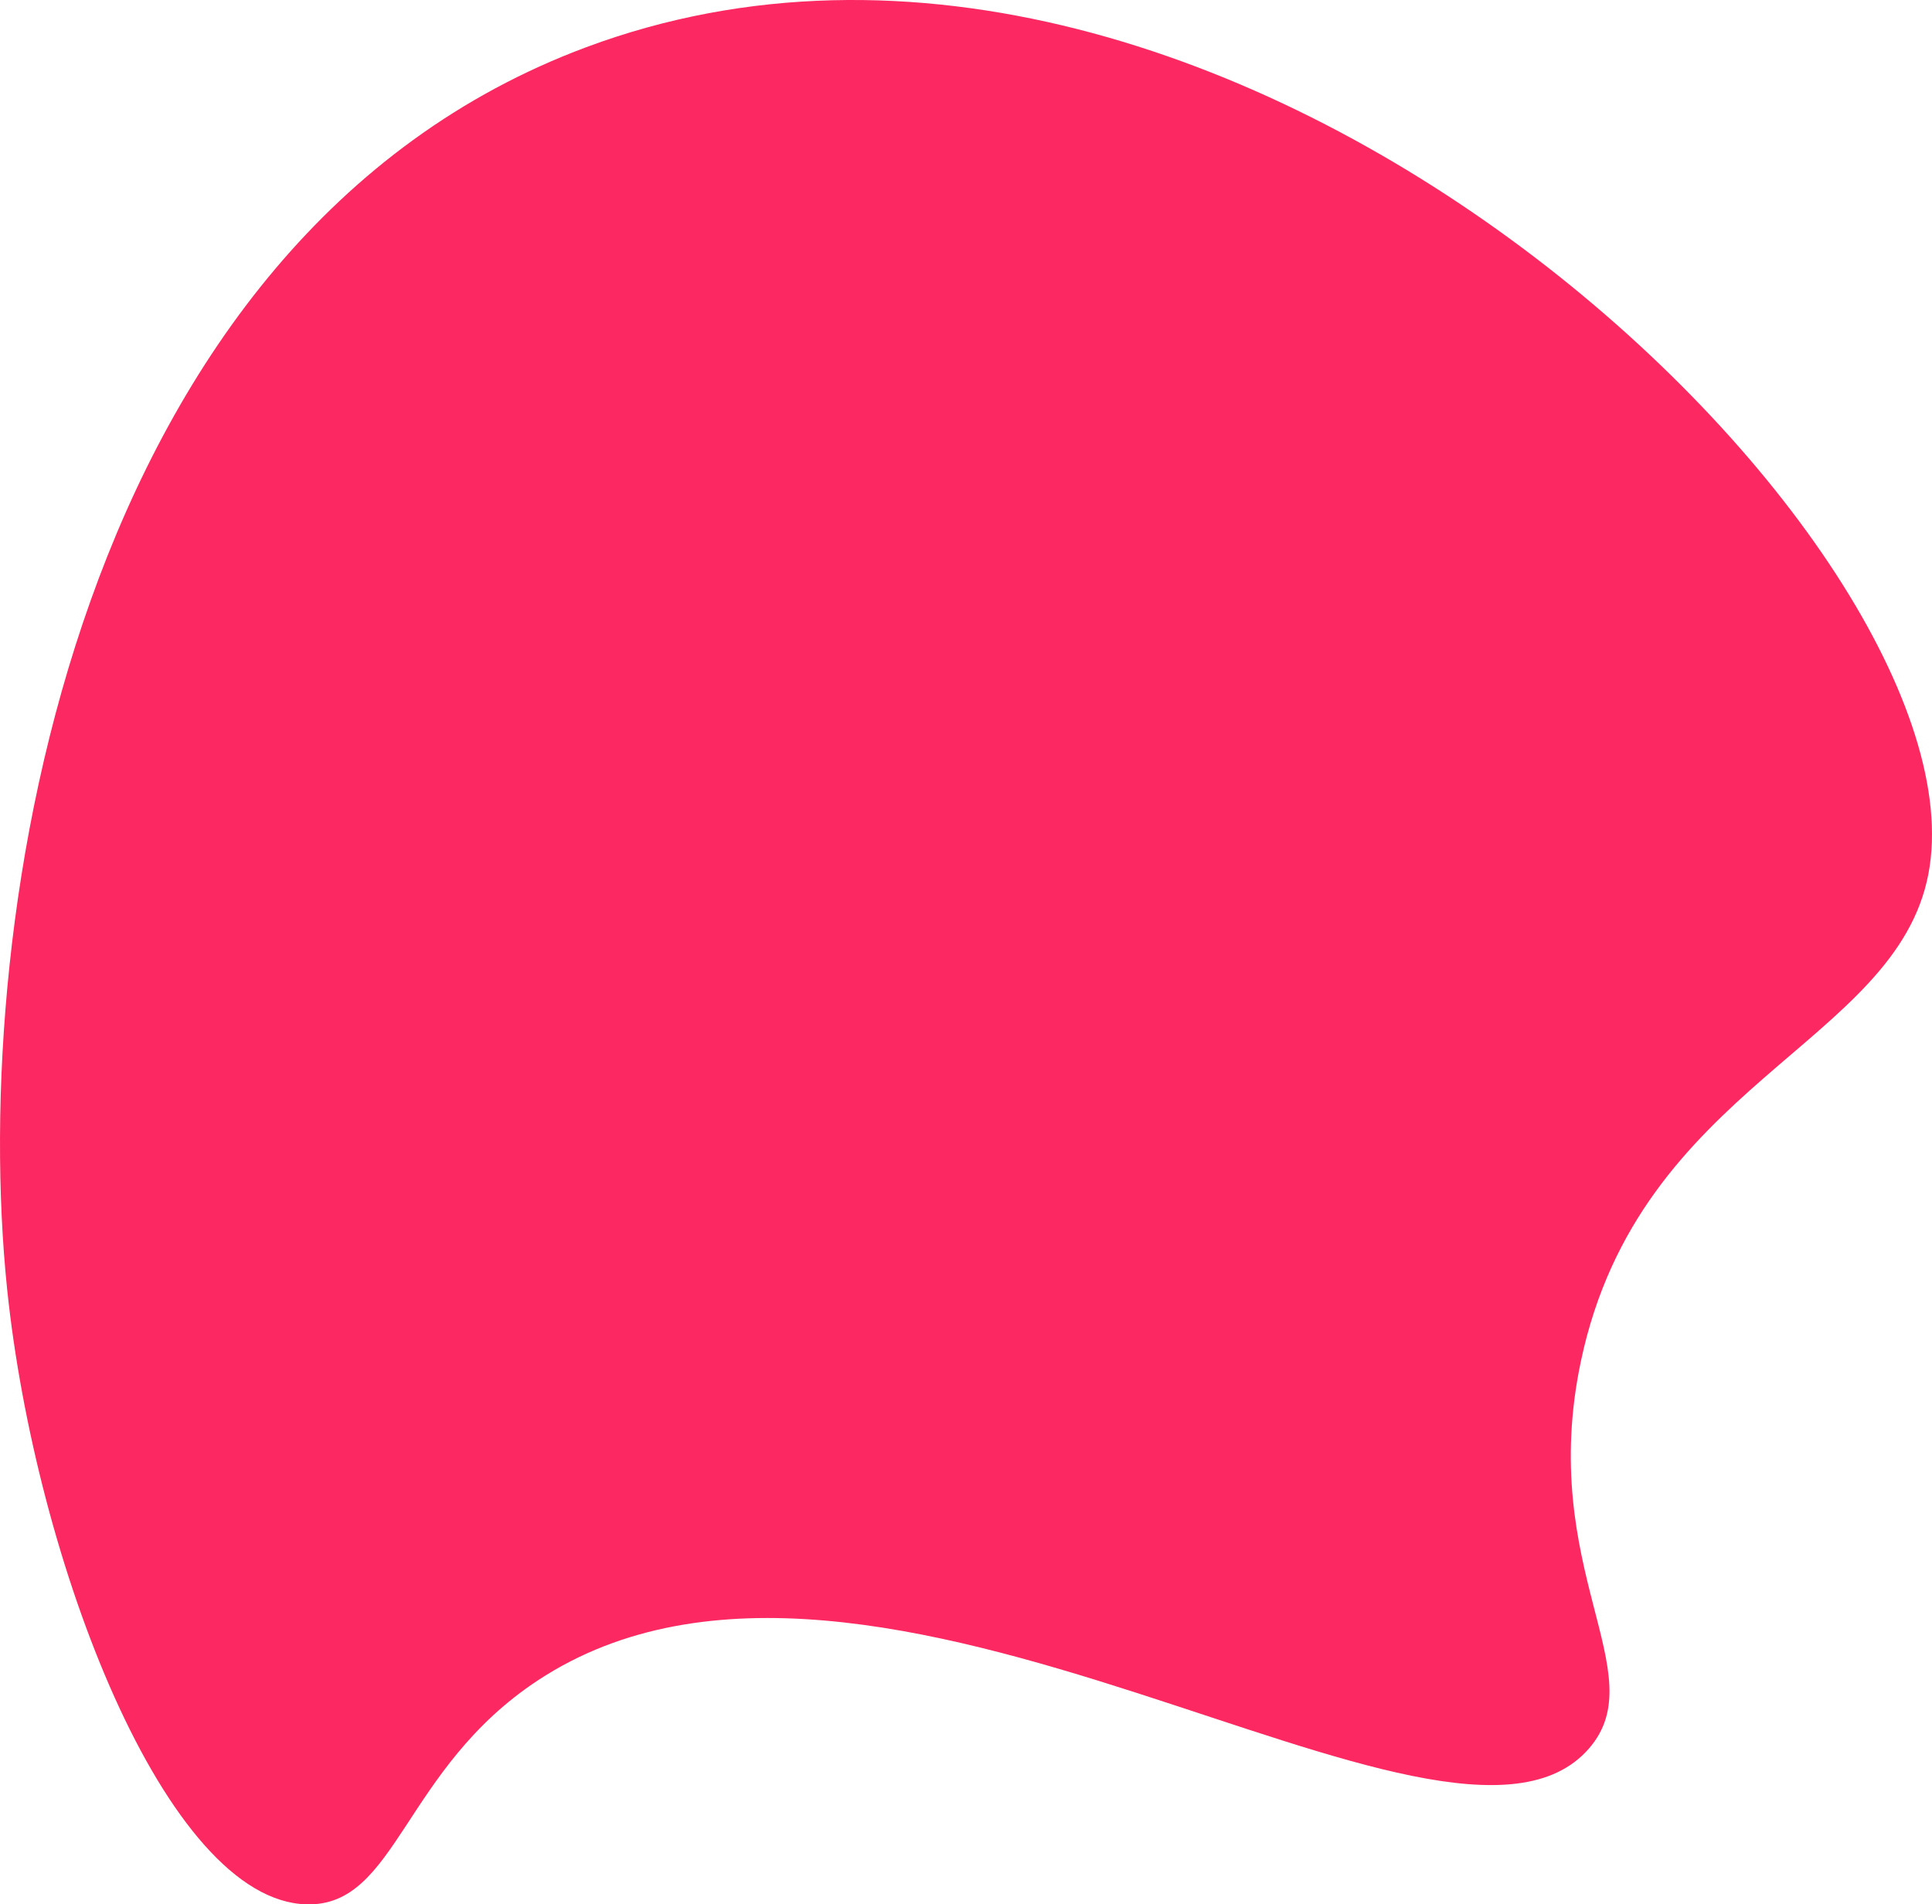 <svg xmlns="http://www.w3.org/2000/svg" width="631.808" height="622.834" viewBox="0 0 631.808 622.834"><defs><style>.a{fill:#fc2861;}</style></defs><path class="a" d="M241.441,1091.986c211.314-78.726,459.232,164.138,438.893,270.389-10.691,55.846-94.473,68.631-113.642,159.359-14.4,68.15,24.224,101.861,2.613,126.705-46.588,53.551-233.372-94.688-343.539-22.425-44.281,29.046-46.248,74.08-75.761,73.368-46.135-1.113-88.744-112.3-97.967-201.161C39.43,1376.754,74.386,1154.223,241.441,1091.986Z" transform="translate(-49.7 -1076.558)"/></svg>